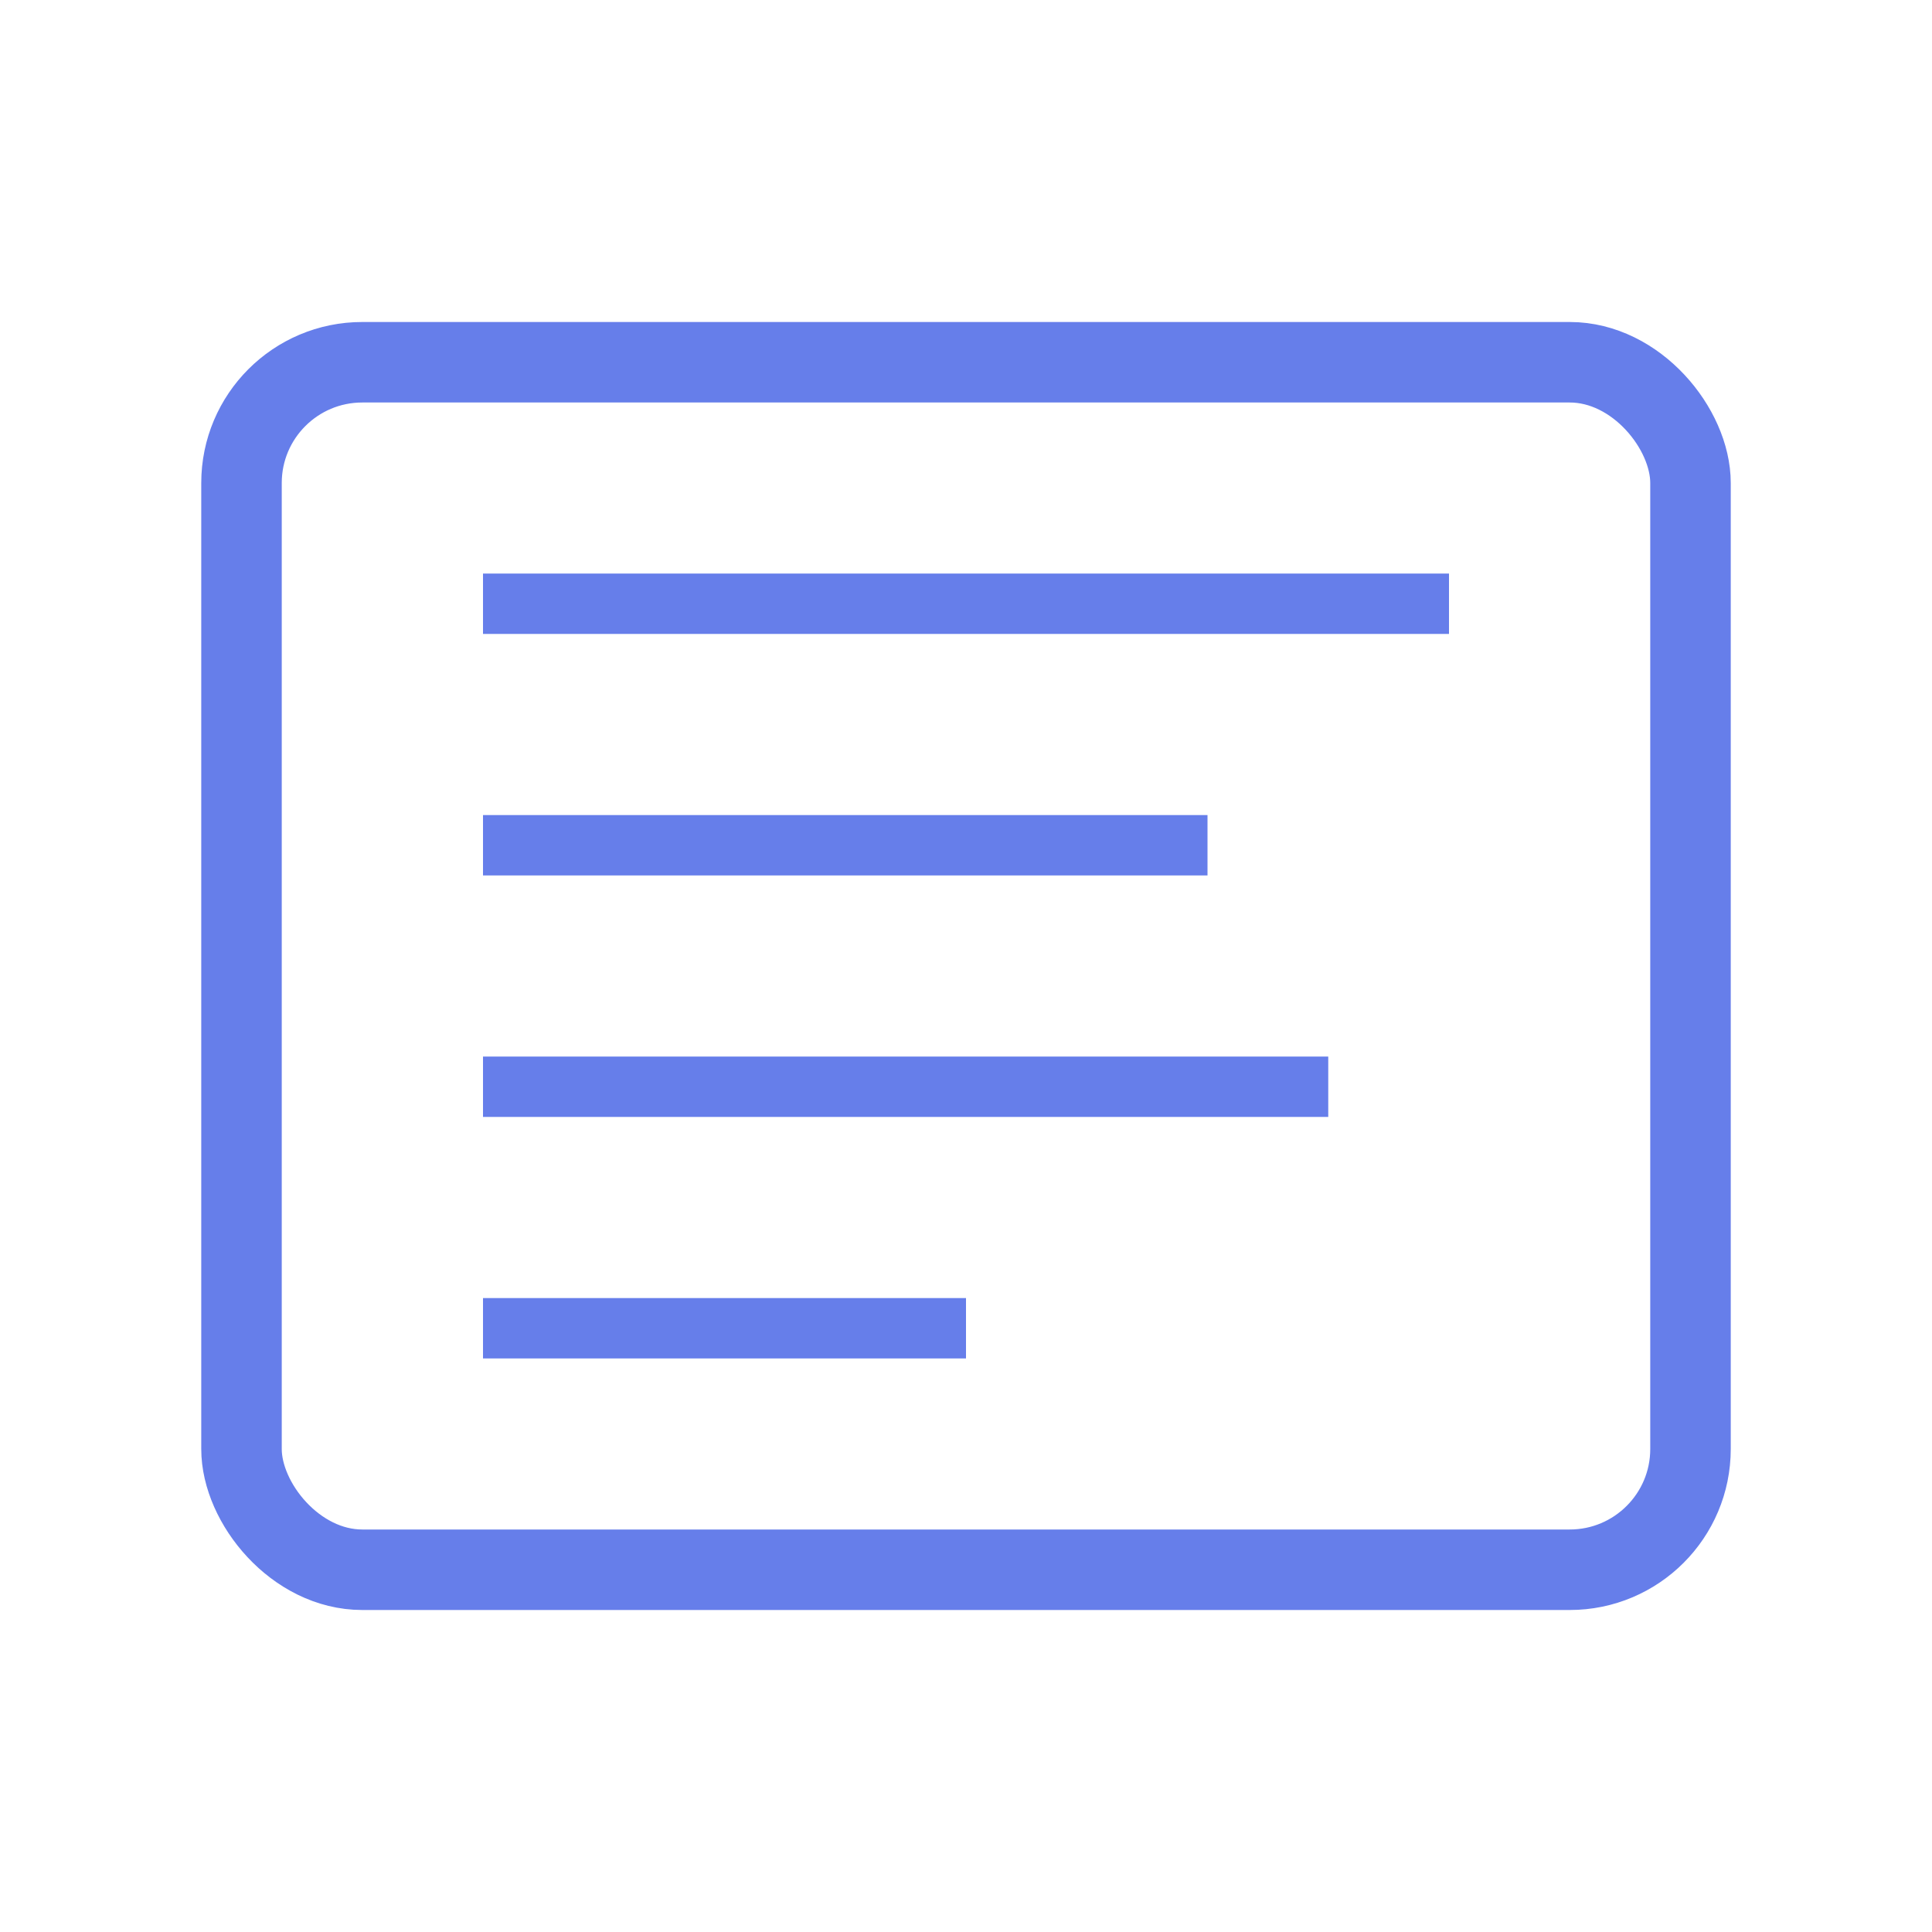 <svg xmlns="http://www.w3.org/2000/svg" viewBox="0 0 192 192" fill="#667eea">
  <rect x="24" y="36" width="144" height="120" rx="12" fill="none" stroke="#667eea" stroke-width="8"/>
  <line x1="48" y1="60" x2="144" y2="60" stroke="#667eea" stroke-width="6"/>
  <line x1="48" y1="84" x2="120" y2="84" stroke="#667eea" stroke-width="6"/>
  <line x1="48" y1="108" x2="132" y2="108" stroke="#667eea" stroke-width="6"/>
  <line x1="48" y1="132" x2="96" y2="132" stroke="#667eea" stroke-width="6"/>
</svg>
